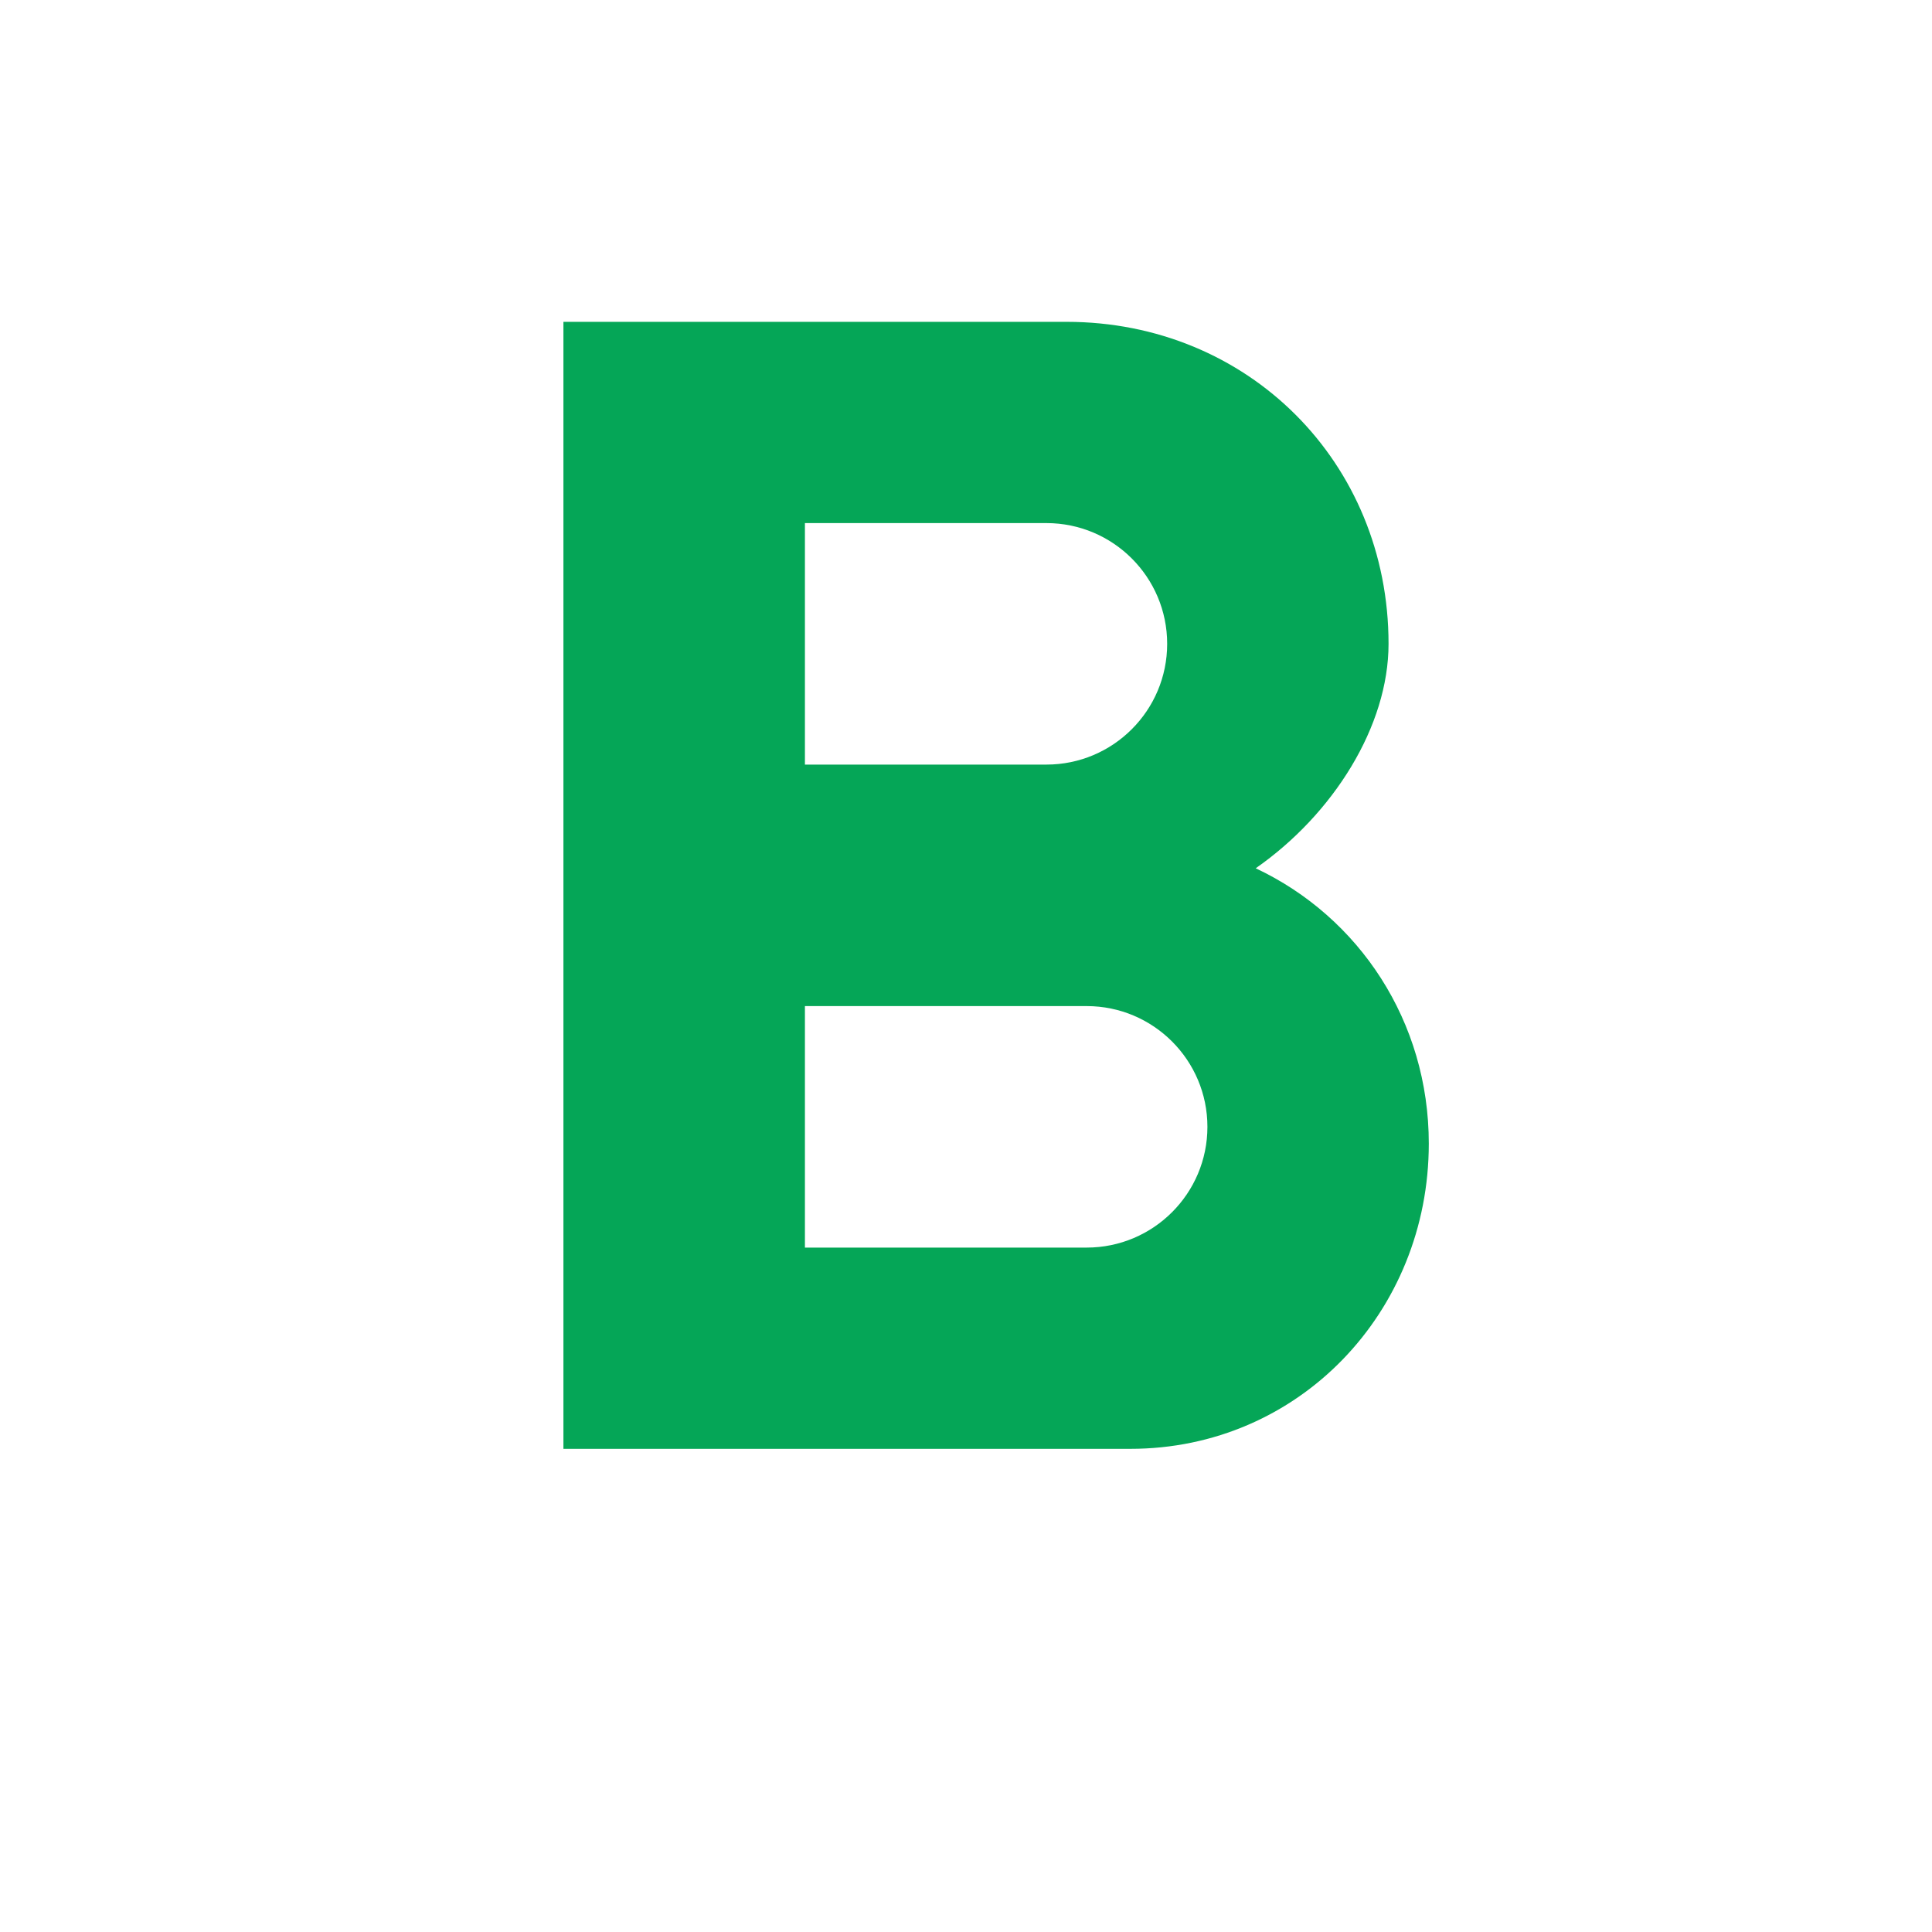 <?xml version="1.0" encoding="utf-8"?>
<!DOCTYPE svg PUBLIC "-//W3C//DTD SVG 1.1//EN" "http://www.w3.org/Graphics/SVG/1.1/DTD/svg11.dtd">
<svg xmlns="http://www.w3.org/2000/svg" xmlns:xlink="http://www.w3.org/1999/xlink" version="1.1" baseProfile="full" width="24" height="24" viewBox="0 0 24.00 24.00" enable-background="new 0 0 24.00 24.00" xml:space="preserve">
	<path fill="#05A657" fill-opacity="1" stroke-width="0.2" stroke-linejoin="round" d="M 13.499,15.498L 9.999,15.498L 9.999,12.498L 13.499,12.498C 14.327,12.498 14.999,13.17 14.999,13.998C 14.999,14.826 14.327,15.498 13.499,15.498 Z M 9.999,6.498L 12.999,6.498C 13.827,6.498 14.499,7.17 14.499,7.998C 14.499,8.826 13.827,9.498 12.999,9.498L 9.999,9.498M 15.599,10.786C 16.565,10.112 17.249,9.019 17.249,7.998C 17.249,5.743 15.504,3.998 13.249,3.998L 6.999,3.998L 6.999,17.998L 14.041,17.998C 16.135,17.998 17.749,16.3 17.749,14.206C 17.749,12.69 16.886,11.392 15.599,10.786 Z "/>
</svg>
